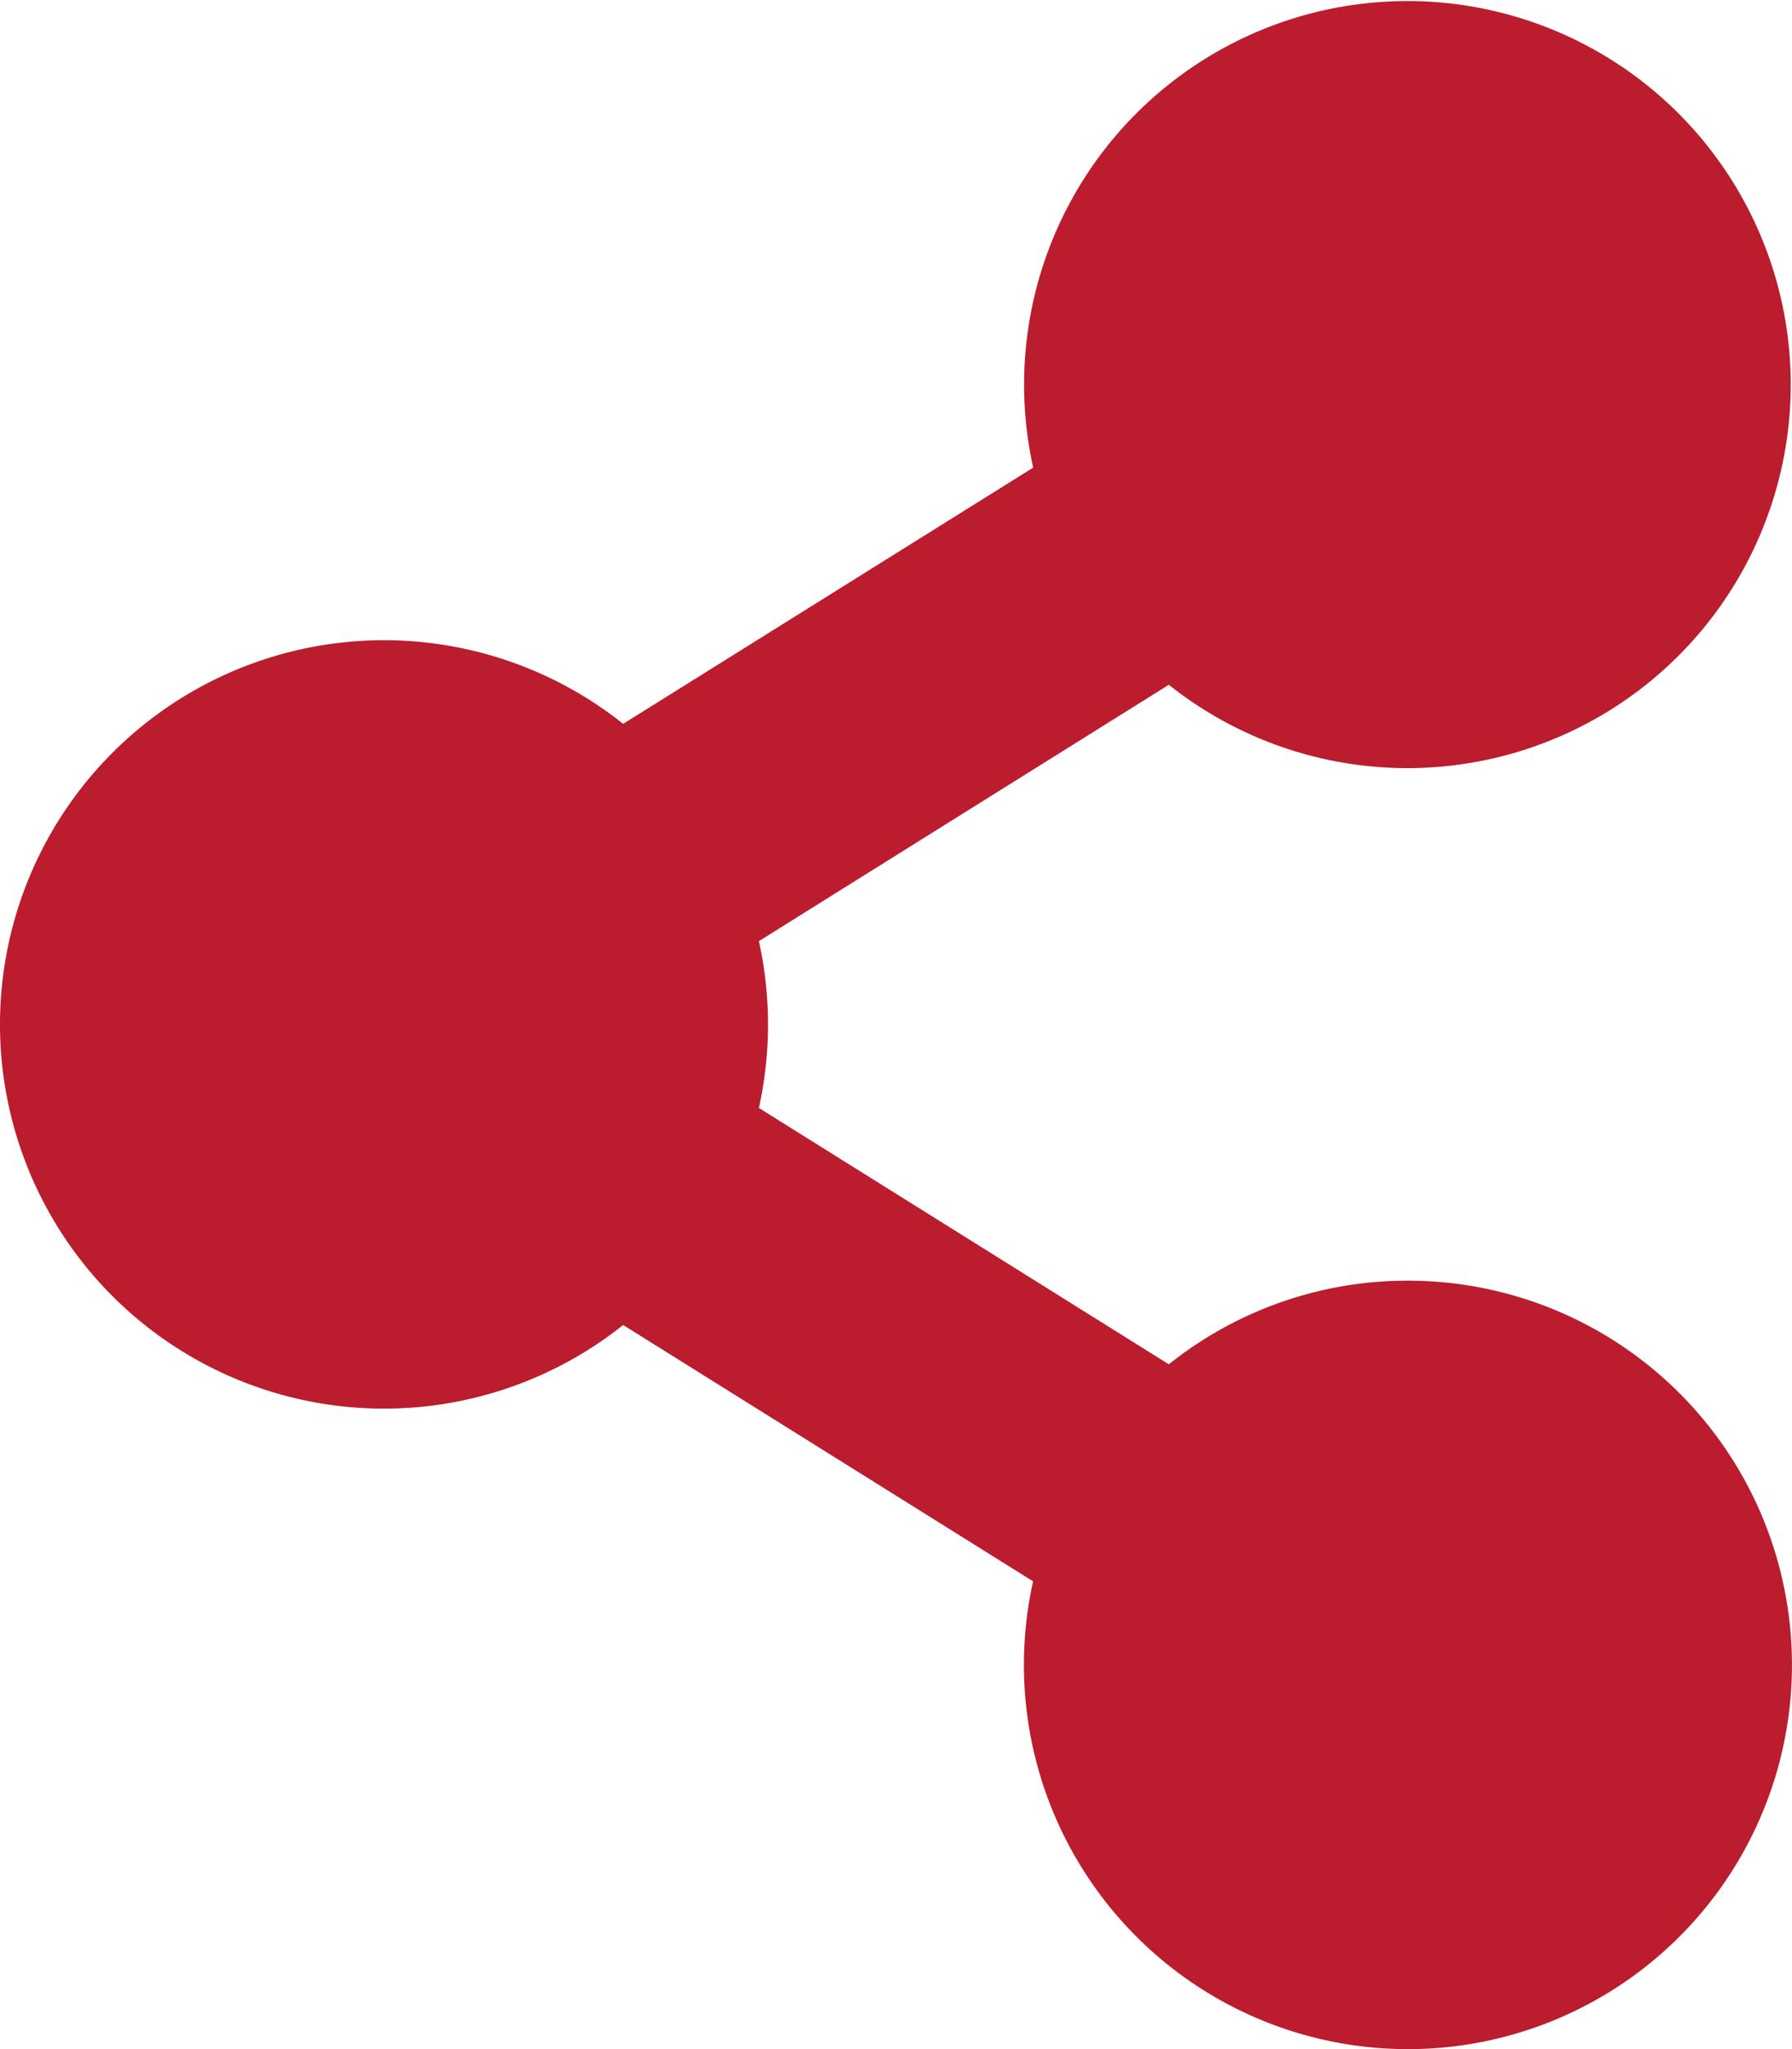 <svg xmlns="http://www.w3.org/2000/svg" width="63.411" height="72.47" viewBox="0 0 63.411 72.47">
  <path id="Icon_awesome-share-alt" data-name="Icon awesome-share-alt" d="M49.823,45.293a13.529,13.529,0,0,0-8.463,2.958L26.854,39.185a13.666,13.666,0,0,0,0-5.9L41.36,24.218a13.564,13.564,0,1,0-4.8-7.68L22.051,25.6a13.588,13.588,0,1,0,0,21.261l14.506,9.066A13.589,13.589,0,1,0,49.823,45.293Z" transform="translate(0)" fill="#bb1c2e"/>
</svg>
